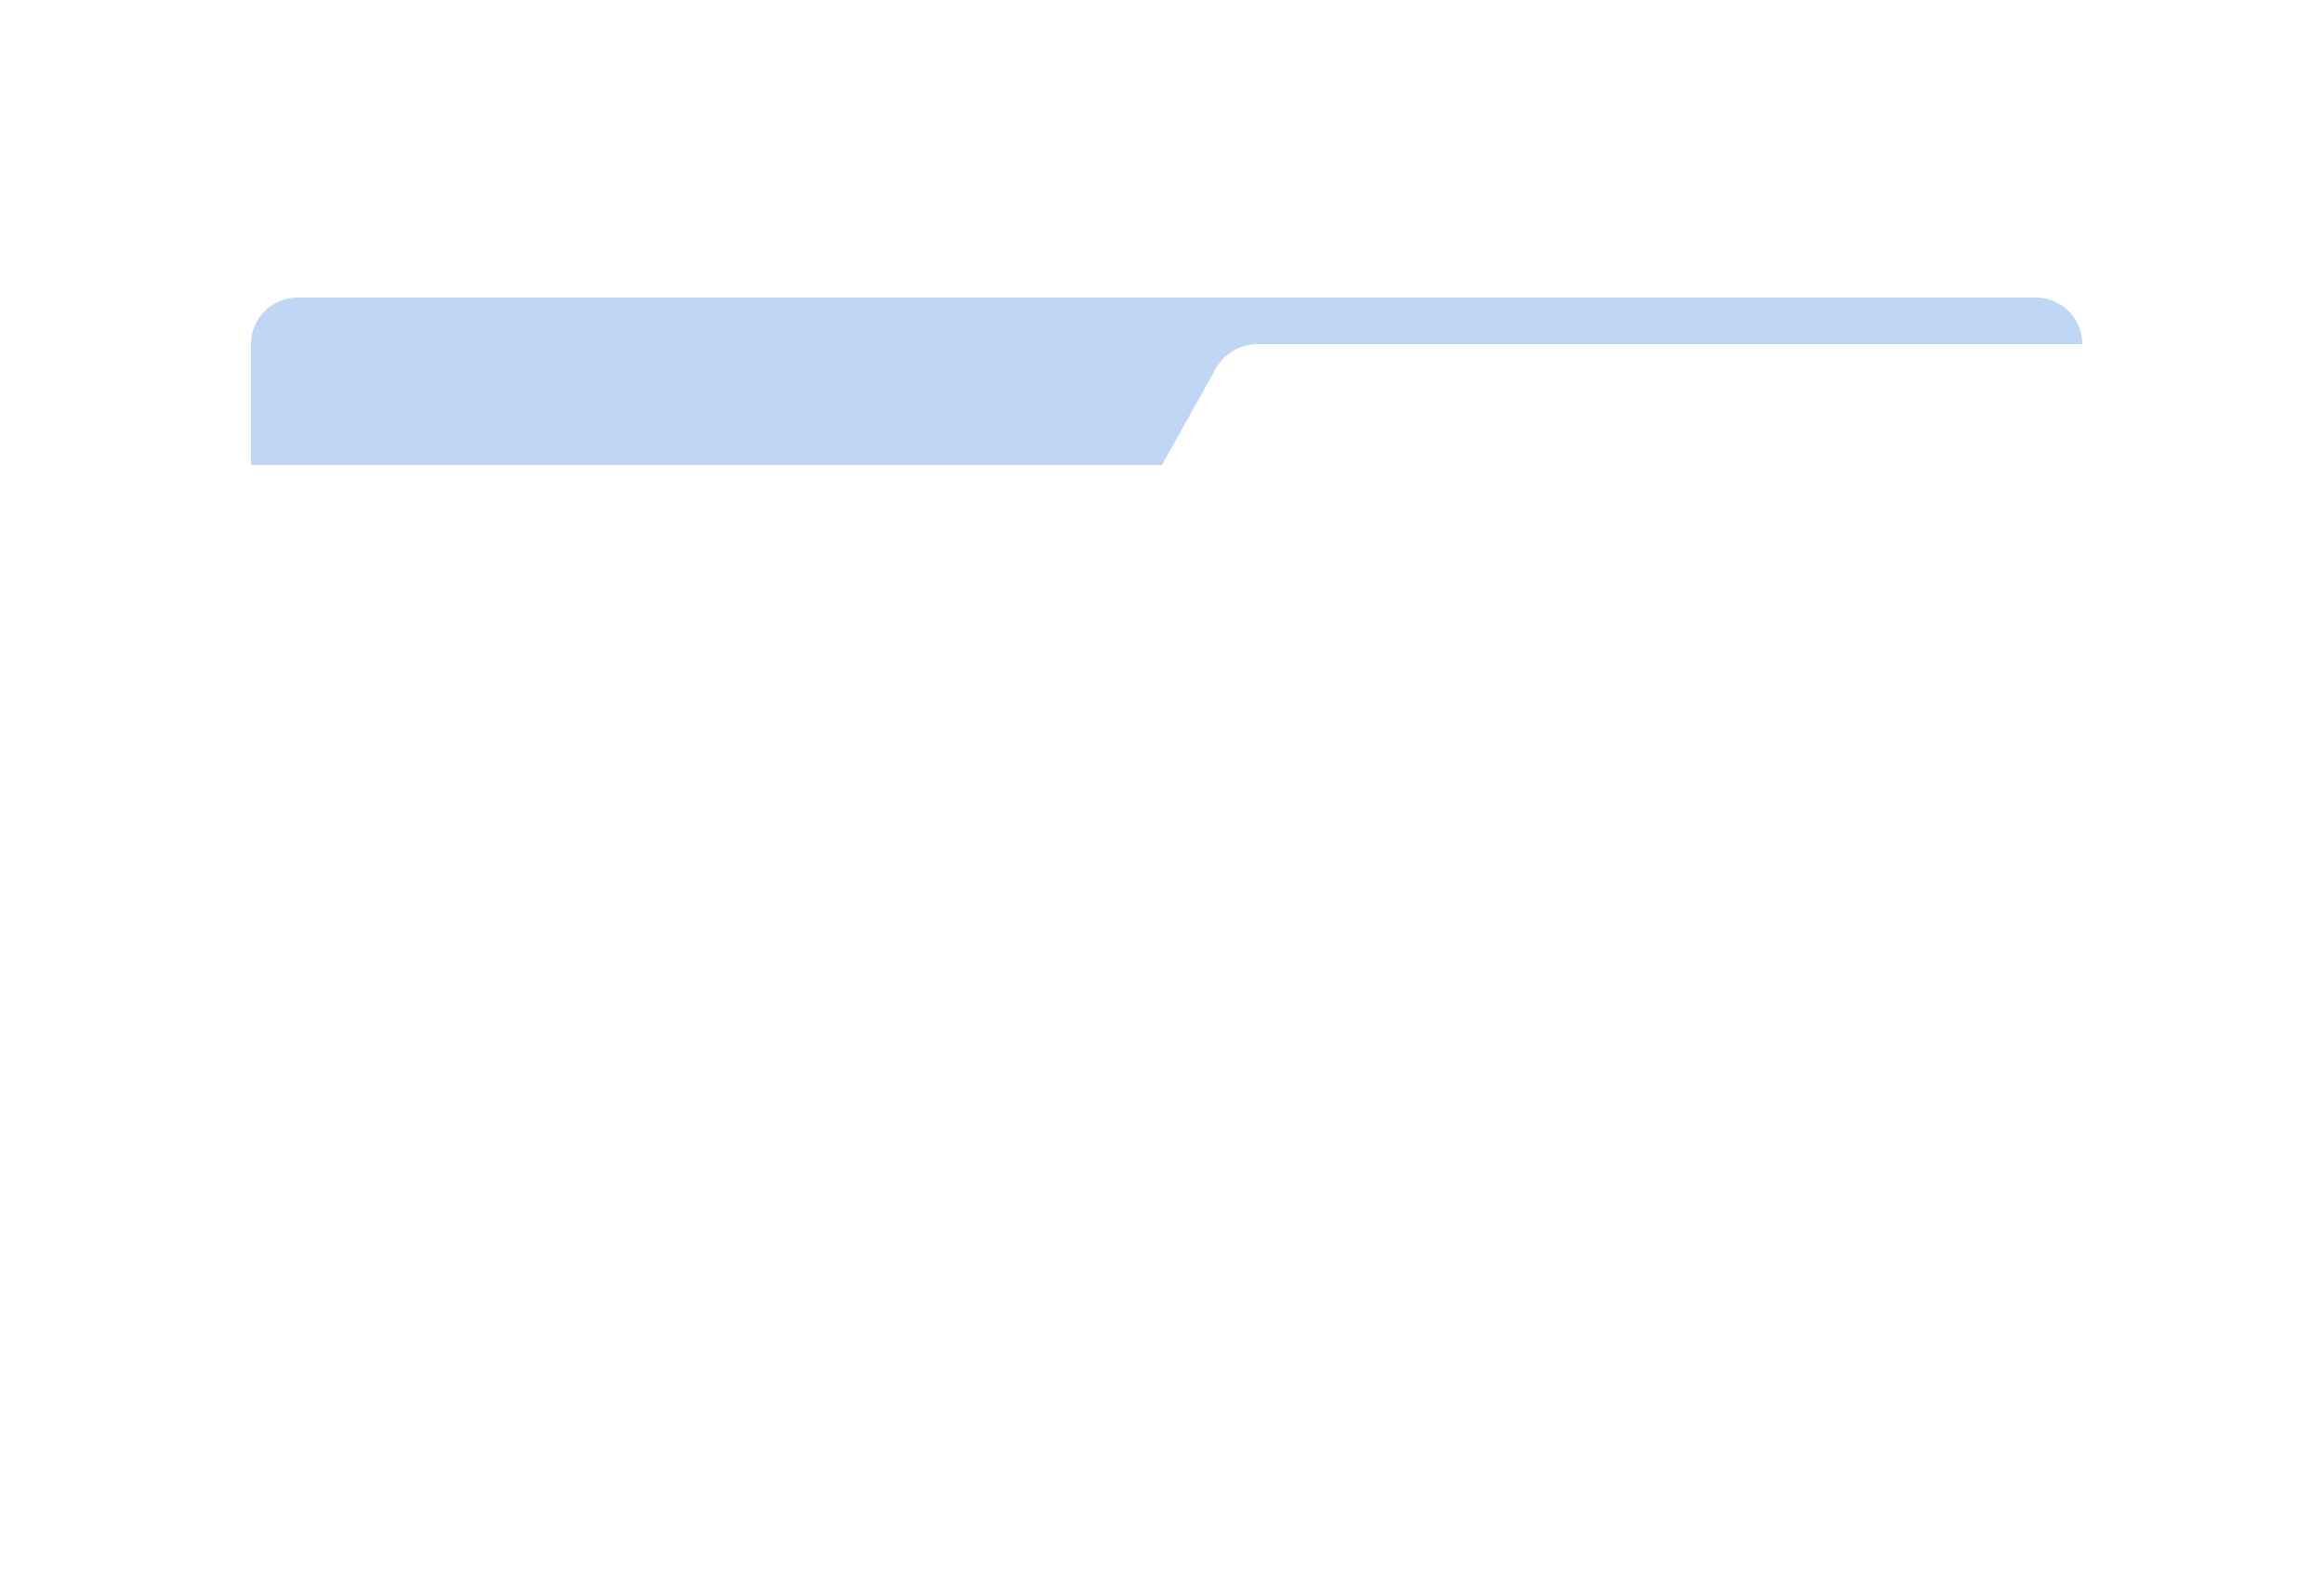 <svg width="250" height="171" viewBox="0 0 250 171" fill="none" xmlns="http://www.w3.org/2000/svg">
<g filter="url(#filter0_d_316_4234)">
<path d="M232 32.395C232 29.726 229.751 27.563 226.976 27.563H19V125.168C19 127.837 21.249 130 24.024 130H226.976C229.751 130 232 127.837 232 125.168V32.395Z" fill="white"/>
<path d="M107.36 17.541C106.484 15.976 104.785 15 102.937 15H24.024C21.249 15 19 17.163 19 19.832V27.563H112.971L107.36 17.541Z" fill="white"/>
</g>
<path d="M27 37C27 34.239 29.239 32 32 32H219C221.761 32 224 34.239 224 37V50H27V37Z" fill="#C1D6F5"/>
<g filter="url(#filter1_d_316_4234)">
<path d="M15 55C15 52.239 17.323 50 20.189 50H235V151C235 153.761 232.677 156 229.811 156H20.189C17.323 156 15 153.761 15 151V55Z" fill="white"/>
<path d="M130.795 39.63C131.7 38.01 133.454 37 135.363 37H229.811C232.677 37 235 39.239 235 42V50H125L130.795 39.63Z" fill="white"/>
</g>
<defs>
<filter id="filter0_d_316_4234" x="4" y="0" width="243" height="145" filterUnits="userSpaceOnUse" color-interpolation-filters="sRGB">
<feFlood flood-opacity="0" result="BackgroundImageFix"/>
<feColorMatrix in="SourceAlpha" type="matrix" values="0 0 0 0 0 0 0 0 0 0 0 0 0 0 0 0 0 0 127 0" result="hardAlpha"/>
<feOffset/>
<feGaussianBlur stdDeviation="7.5"/>
<feComposite in2="hardAlpha" operator="out"/>
<feColorMatrix type="matrix" values="0 0 0 0 0 0 0 0 0 0 0 0 0 0 0 0 0 0 0.03 0"/>
<feBlend mode="normal" in2="BackgroundImageFix" result="effect1_dropShadow_316_4234"/>
<feBlend mode="normal" in="SourceGraphic" in2="effect1_dropShadow_316_4234" result="shape"/>
</filter>
<filter id="filter1_d_316_4234" x="0" y="22" width="250" height="149" filterUnits="userSpaceOnUse" color-interpolation-filters="sRGB">
<feFlood flood-opacity="0" result="BackgroundImageFix"/>
<feColorMatrix in="SourceAlpha" type="matrix" values="0 0 0 0 0 0 0 0 0 0 0 0 0 0 0 0 0 0 127 0" result="hardAlpha"/>
<feOffset/>
<feGaussianBlur stdDeviation="7.5"/>
<feComposite in2="hardAlpha" operator="out"/>
<feColorMatrix type="matrix" values="0 0 0 0 0 0 0 0 0 0 0 0 0 0 0 0 0 0 0.03 0"/>
<feBlend mode="normal" in2="BackgroundImageFix" result="effect1_dropShadow_316_4234"/>
<feBlend mode="normal" in="SourceGraphic" in2="effect1_dropShadow_316_4234" result="shape"/>
</filter>
</defs>
</svg>
